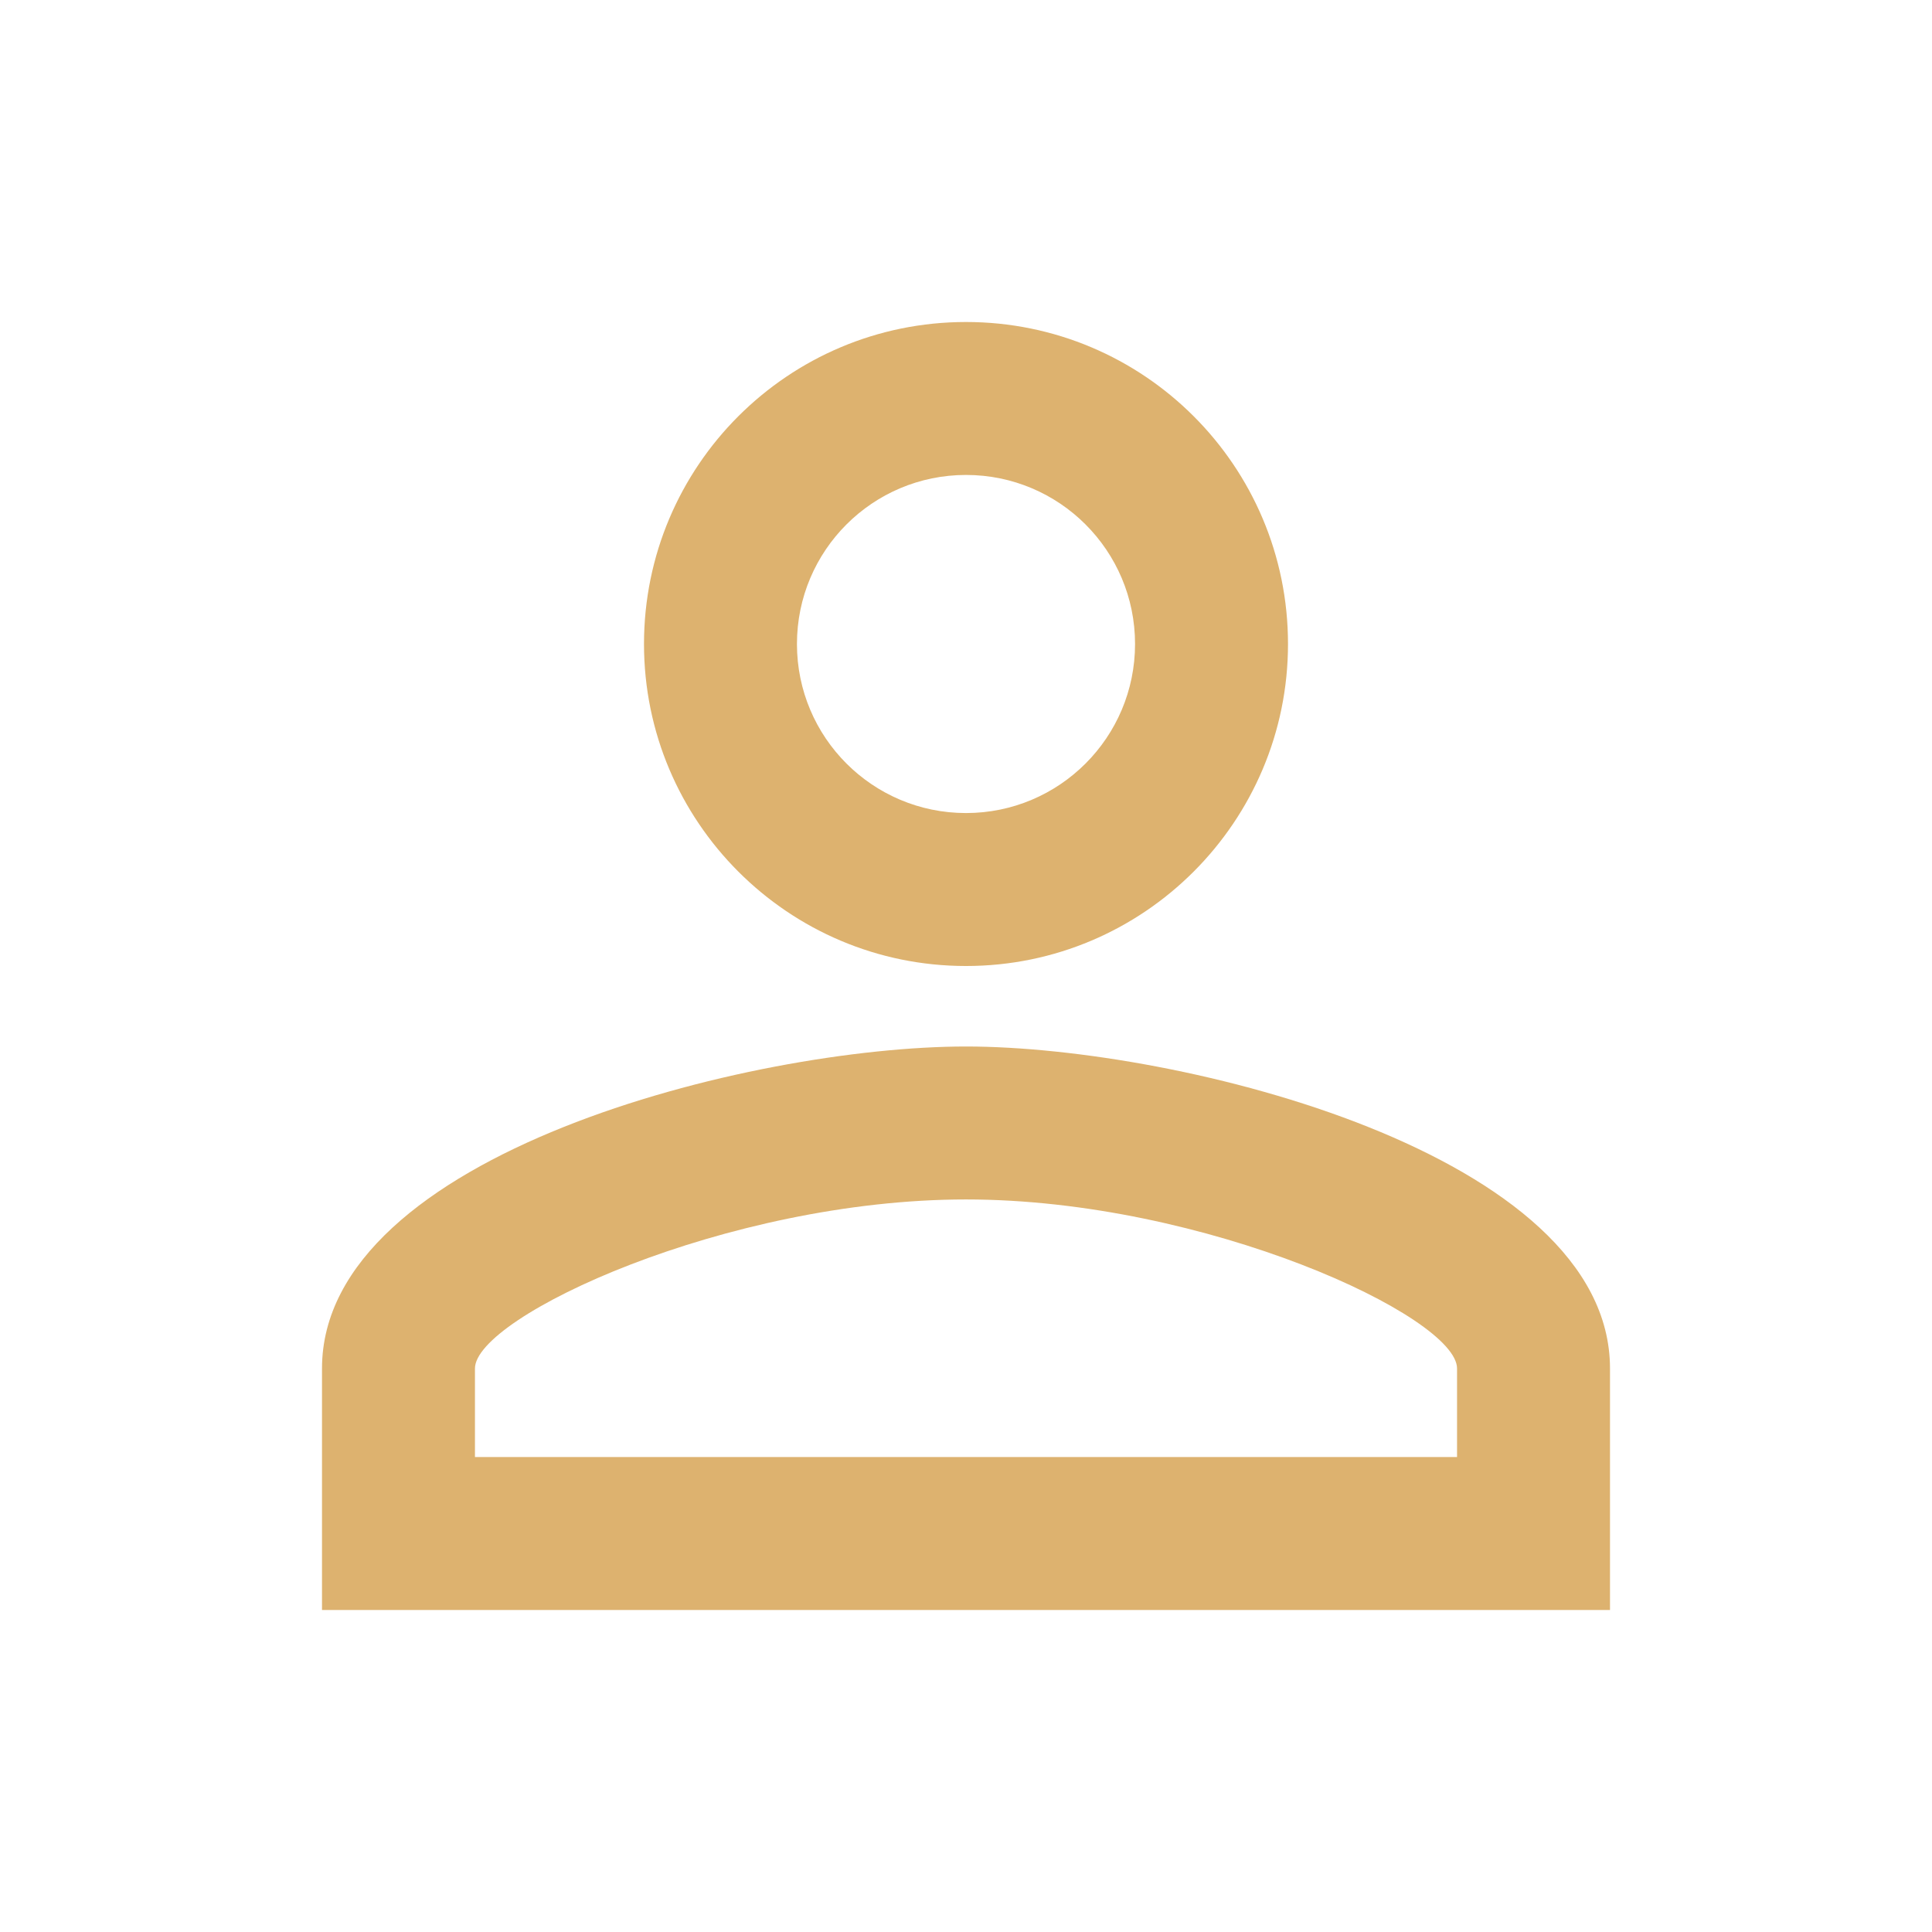 <svg fill="#ddb26f" viewBox="0 0 48 48" xmlns="http://www.w3.org/2000/svg"><path d="M24 11.8c2.32 0 4.2 1.88 4.2 4.2s-1.88 4.2-4.2 4.2-4.2-1.88-4.2-4.2 1.88-4.2 4.2-4.2m0 18c5.95 0 12.2 2.91 12.2 4.2v2.2H11.8V34c0-1.29 6.25-4.2 12.2-4.2M24 8c-4.42 0-8 3.58-8 8 0 4.41 3.58 8 8 8s8-3.59 8-8c0-4.42-3.58-8-8-8zm0 18c-5.33 0-16 2.67-16 8v6h32v-6c0-5.33-10.67-8-16-8z"/></svg>